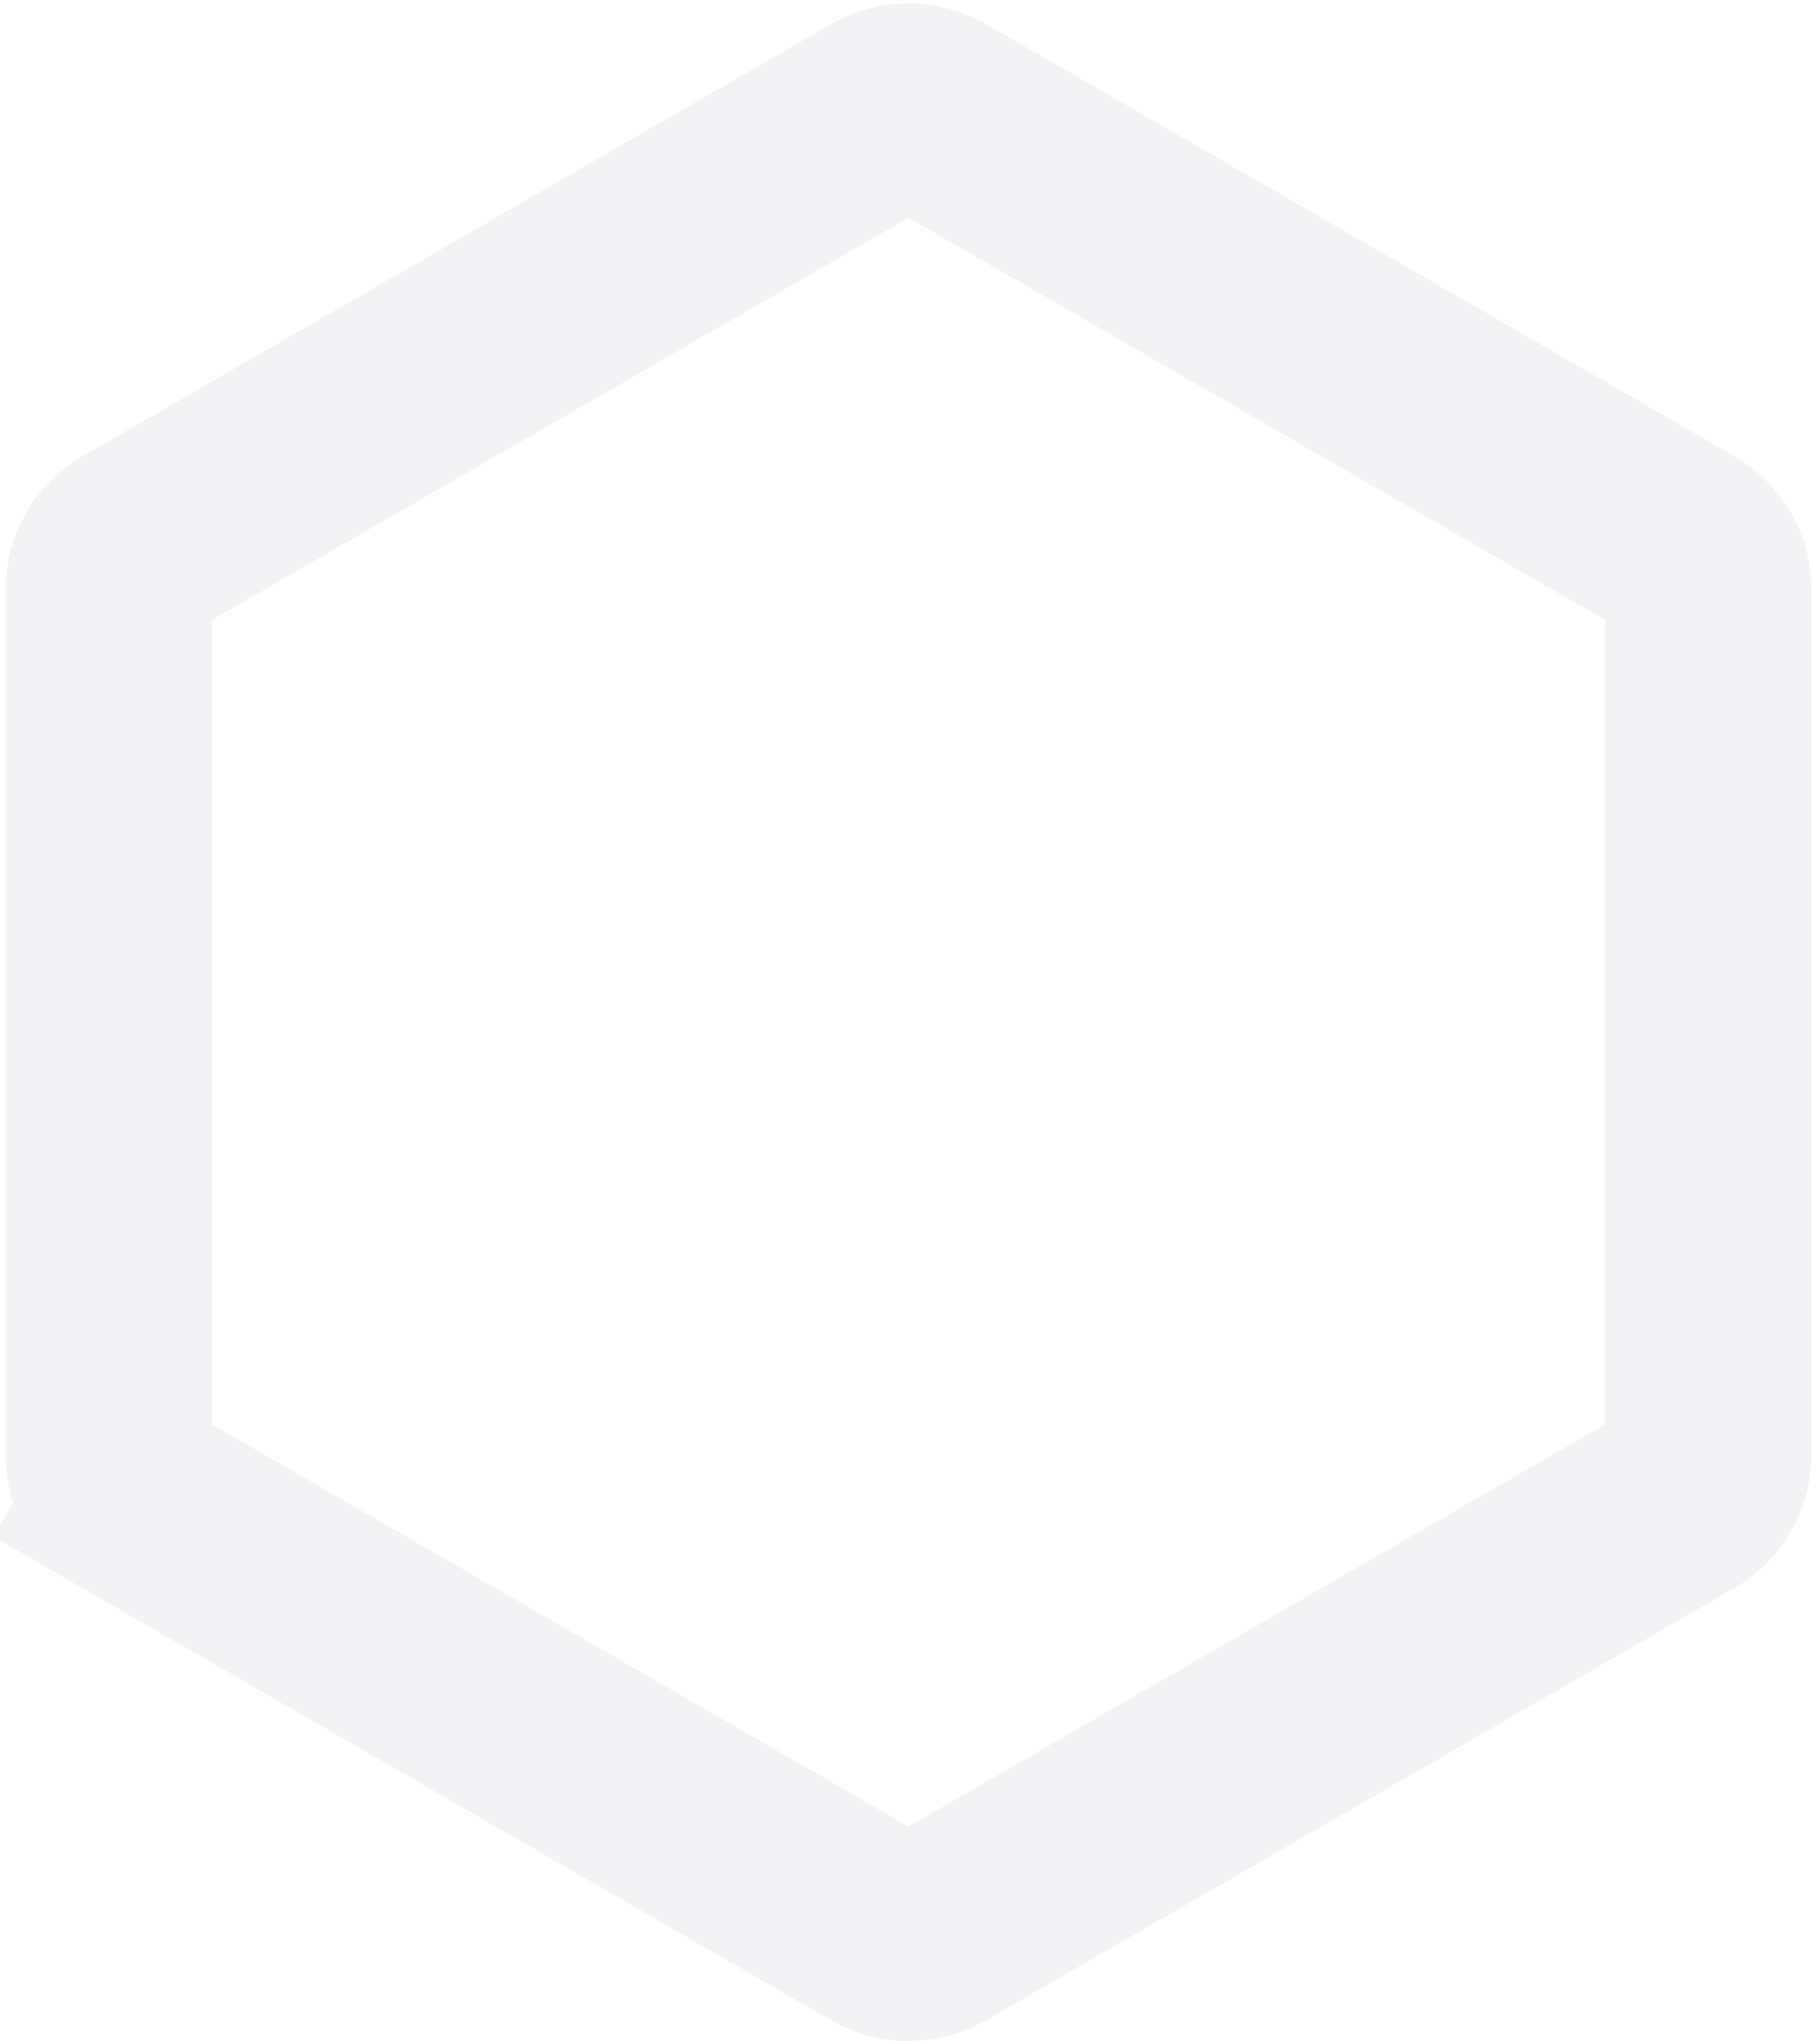 <svg class="animation-rotate-1" width="176" height="198" viewBox="0 0 176 198" fill="none" xmlns="http://www.w3.org/2000/svg">
                    <path opacity="0.05" d="M85.5 10.99C87.047 10.097 88.953 10.097 90.5 10.99L162.969 52.83C164.516 53.723 165.469 55.374 165.469 57.16V140.84C165.469 142.626 164.516 144.277 162.969 145.17L90.5 187.01C88.953 187.903 87.047 187.903 85.5 187.01L13.031 145.17L8.031 153.83L13.031 145.17C11.484 144.277 10.531 142.626 10.531 140.84V57.16C10.531 55.374 11.484 53.723 13.031 52.83L85.5 10.99Z" stroke="#020549" stroke-width="20"></path>
                  </svg>
				  
				  
				  